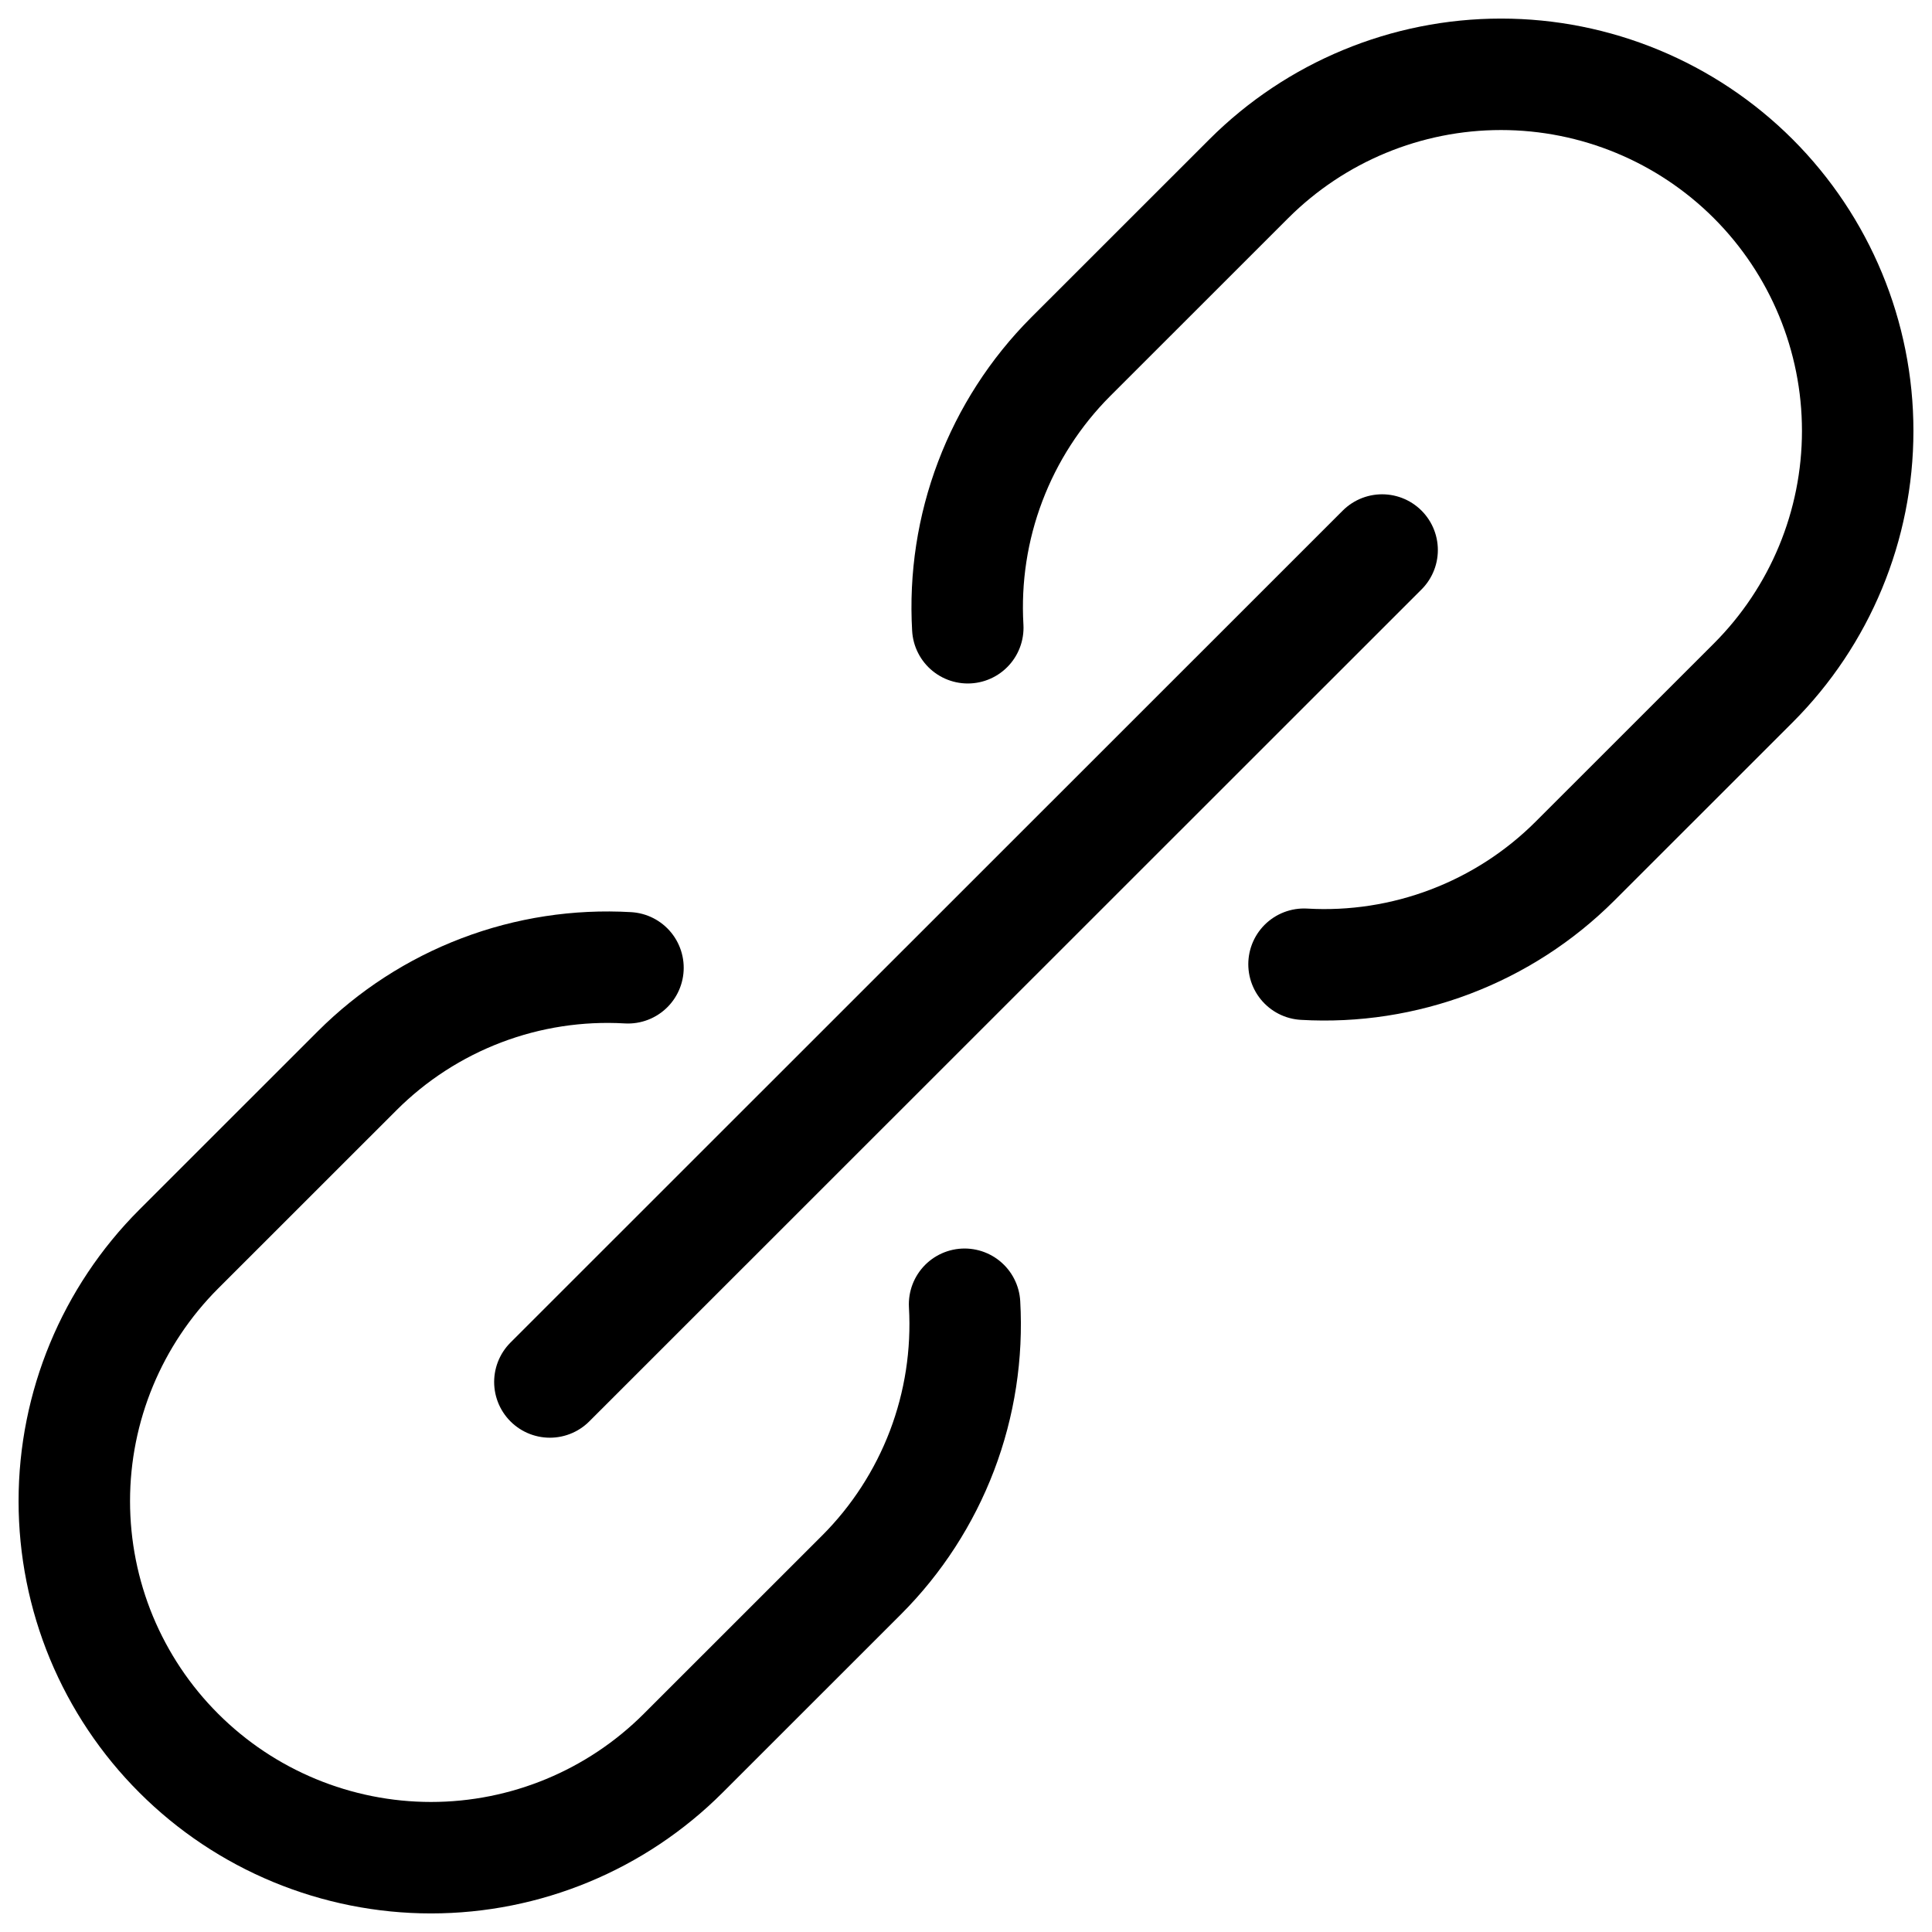<svg width="26" height="26" viewBox="0 0 26 26" fill="none" xmlns="http://www.w3.org/2000/svg">
<path d="M7.4 18.598L18.6 7.402" stroke="currentColor" stroke-width="1.5" stroke-linecap="round" stroke-linejoin="round"/>
<path d="M8.451 13.024C7.78 12.985 7.108 13.088 6.48 13.327C5.852 13.566 5.281 13.935 4.806 14.41L2.406 16.809C1.506 17.709 1 18.929 1 20.201C1 20.831 1.124 21.456 1.365 22.038C1.607 22.62 1.96 23.149 2.406 23.594C2.852 24.04 3.381 24.393 3.963 24.634C4.545 24.875 5.17 25 5.8 25C7.073 25 8.294 24.494 9.194 23.594L11.594 21.195C12.069 20.72 12.438 20.149 12.677 19.522C12.916 18.894 13.019 18.223 12.981 17.552" stroke="currentColor" stroke-width="1.5" stroke-linecap="round" stroke-linejoin="round"/>
<path d="M17.549 12.976C18.22 13.015 18.892 12.911 19.52 12.672C20.148 12.433 20.718 12.065 21.194 11.59L23.594 9.191C24.494 8.291 25 7.071 25 5.798C25 4.526 24.494 3.305 23.594 2.405C22.694 1.506 21.473 1 20.2 1C18.927 1 17.706 1.506 16.806 2.405L14.406 4.804C13.932 5.28 13.564 5.851 13.326 6.479C13.088 7.106 12.985 7.777 13.024 8.448" stroke="currentColor" stroke-width="1.5" stroke-linecap="round" stroke-linejoin="round"/>
</svg>
